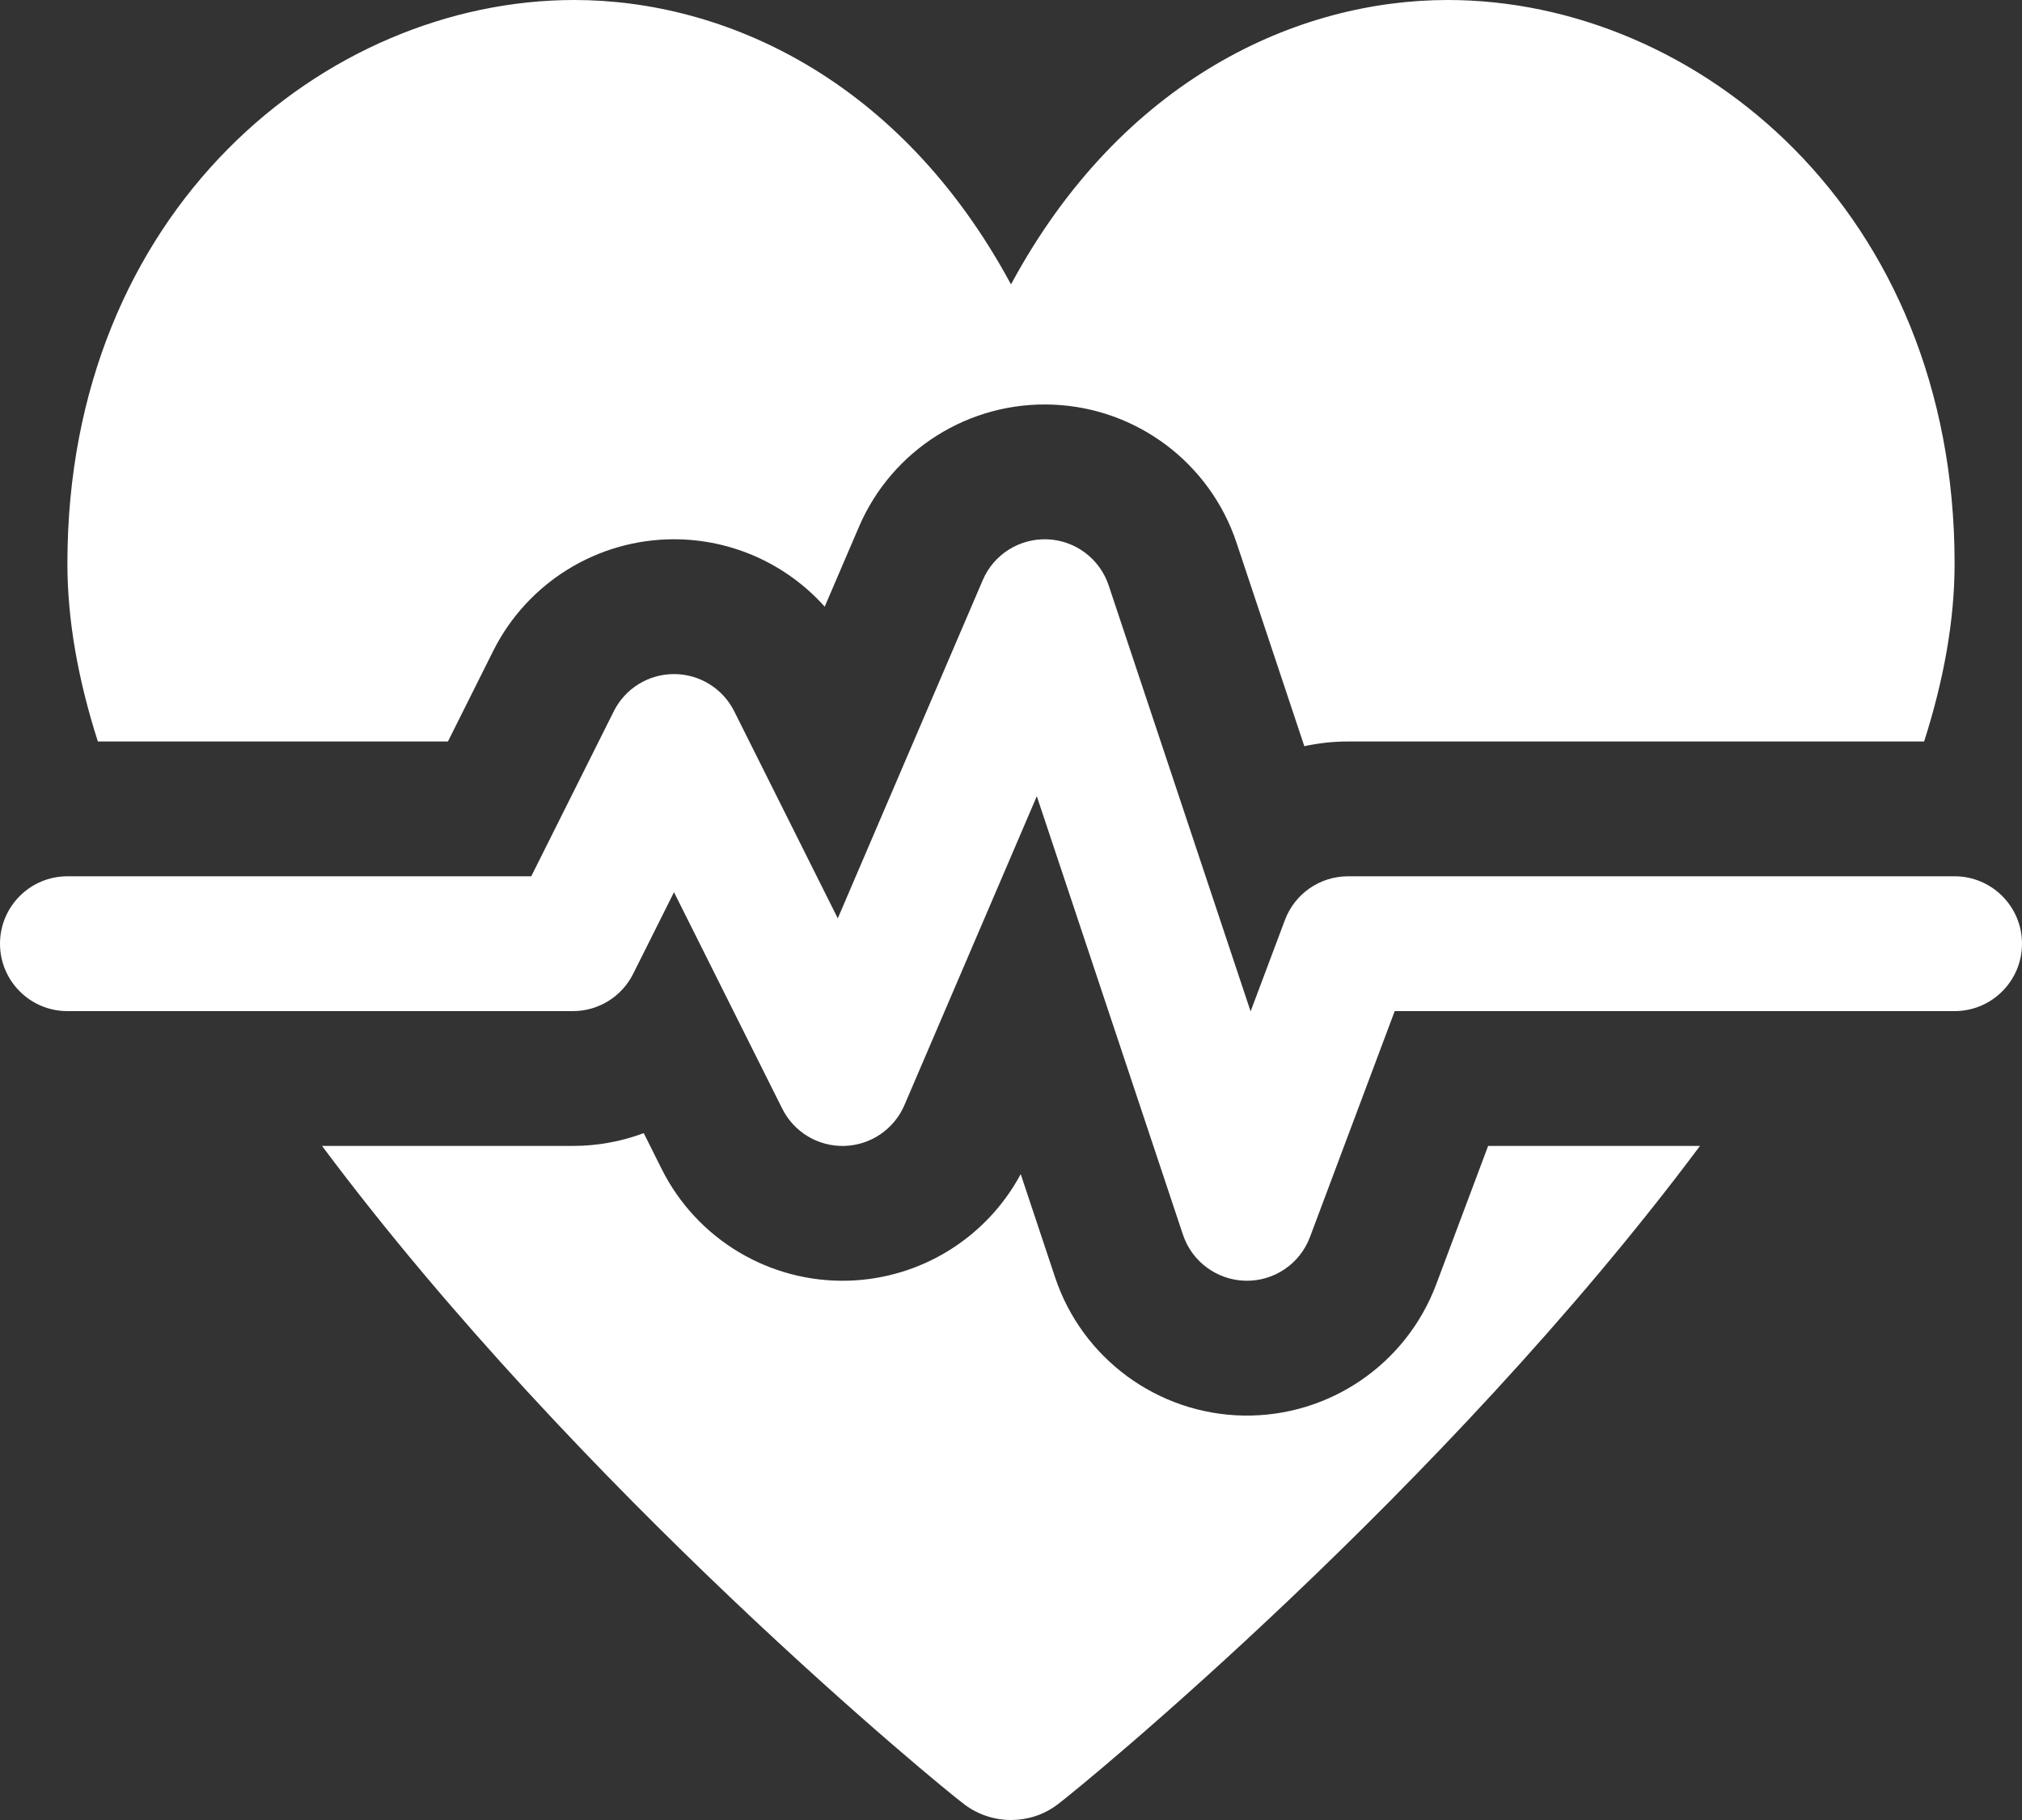 <svg width="30" height="27" viewBox="0 0 30 27" fill="none" xmlns="http://www.w3.org/2000/svg"><rect x="0" y="0" width="30" height="27" fill="#333333" stroke="none"/><path d="M21.48 0C19.261 0 16.647 1.163 15 4.219C13.353 1.163 10.739 0 8.52 0C4.824 0 1 3.127 1 8.36C1 9.209 1.162 10.095 1.452 11H6.646L7.317 9.658C7.825 8.642 8.864 8 10 8C10.866 8 11.675 8.373 12.236 9L12.743 7.818C13.233 6.673 14.38 5.951 15.625 6.003C16.869 6.054 17.952 6.87 18.346 8.051L19.352 11.07C19.562 11.024 19.779 11 20 11H28.548C28.837 10.095 29 9.209 29 8.36C29 3.127 25.176 0 21.48 0Z" fill="white"/><path d="M14.314 26.773C13.965 26.515 8.59 22.11 4.778 17H8.5C8.865 17 9.22 16.934 9.551 16.81L9.817 17.342C10.339 18.386 11.421 19.033 12.588 18.999C13.668 18.967 14.64 18.358 15.144 17.418L15.654 18.949C16.056 20.154 17.174 20.976 18.445 21C19.715 21.023 20.863 20.243 21.309 19.053L22.079 17H25.222C21.41 22.11 16.035 26.515 15.686 26.773C15.481 26.927 15.24 27 15 27C14.76 27 14.517 26.924 14.314 26.773Z" fill="white"/><path d="M16.449 8.684C16.317 8.29 15.956 8.018 15.542 8.001C15.127 7.984 14.744 8.224 14.581 8.606L12.43 13.624L10.894 10.553C10.725 10.214 10.379 10 10 10C9.621 10 9.275 10.214 9.106 10.553L7.882 13H1C0.448 13 0 13.448 0 14C0 14.552 0.448 15 1 15H8.5C8.879 15 9.225 14.786 9.394 14.447L10 13.236L11.606 16.447C11.78 16.796 12.14 17.011 12.529 17C12.919 16.988 13.266 16.752 13.419 16.394L15.383 11.812L17.551 18.316C17.685 18.718 18.058 18.992 18.482 19C18.905 19.008 19.288 18.748 19.436 18.351L20.693 15H29C29.552 15 30 14.552 30 14C30 13.448 29.552 13 29 13H20C19.583 13 19.21 13.259 19.064 13.649L18.555 15.004L16.449 8.684Z" fill="white"/></svg>